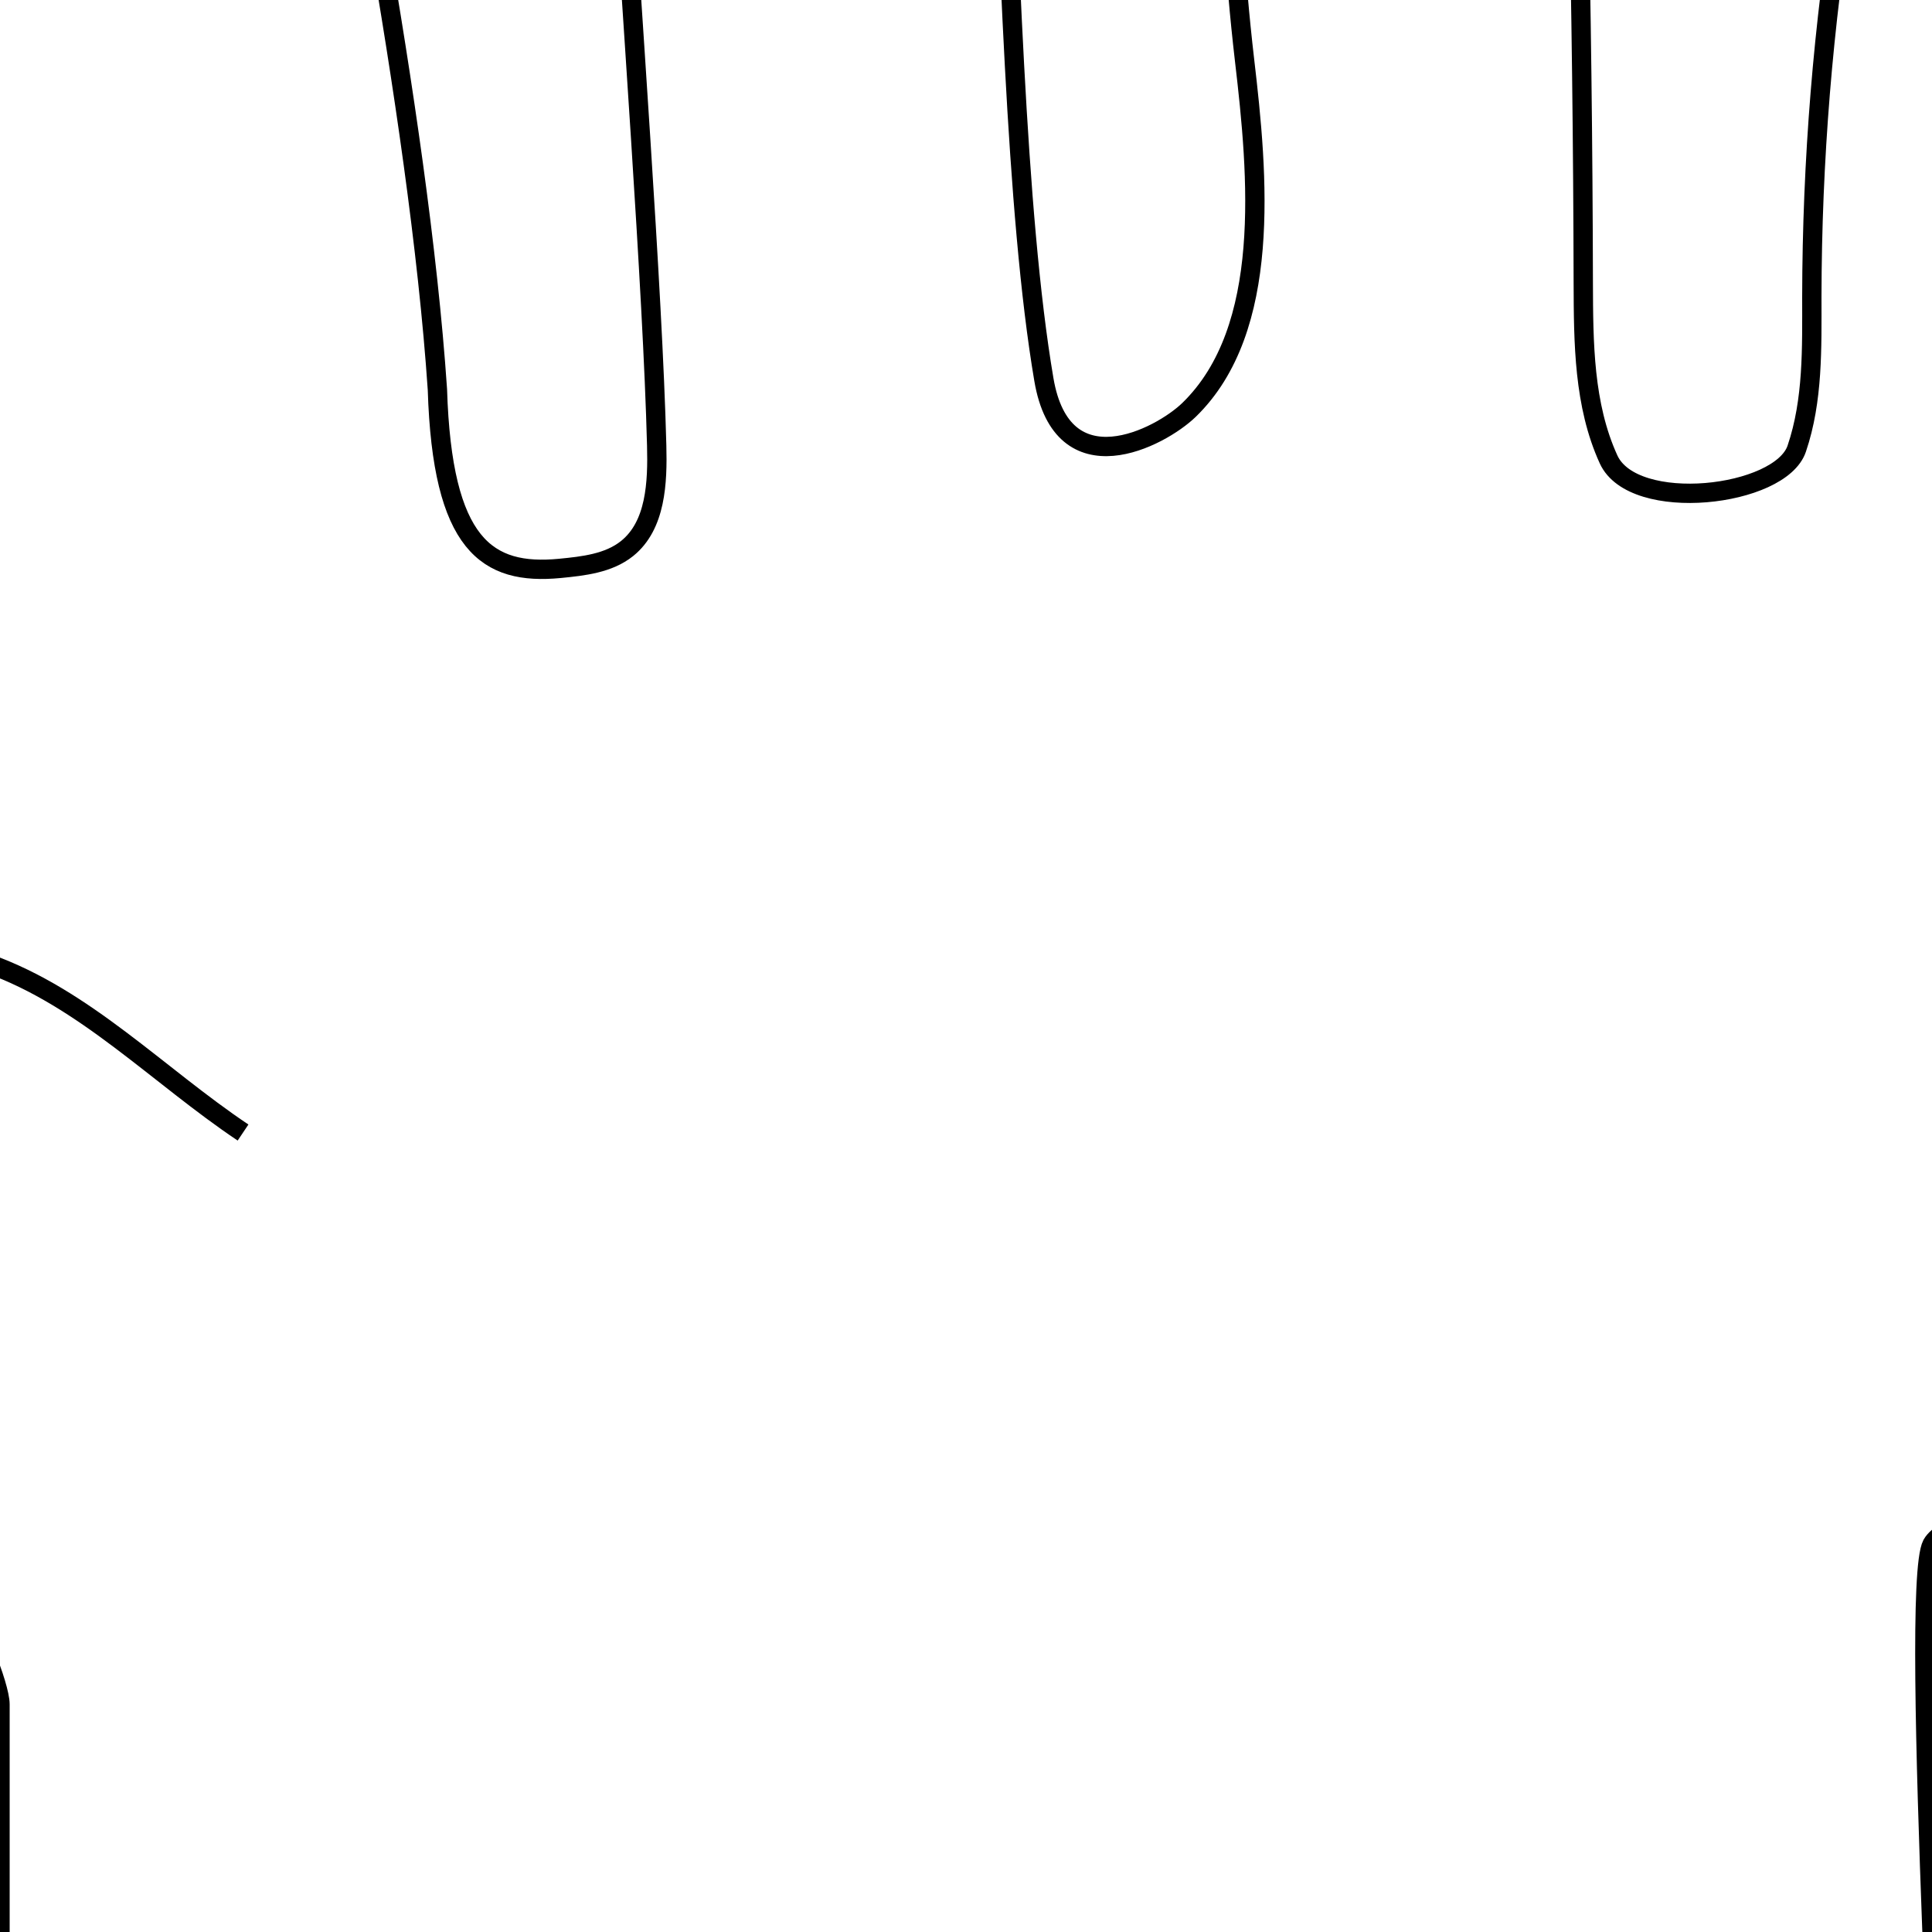 <?xml version="1.0" encoding="utf-8"?>
<!-- Generator: Adobe Illustrator 24.1.2, SVG Export Plug-In . SVG Version: 6.00 Build 0)  -->
<svg version="1.1" id="Layer_2" xmlns="http://www.w3.org/2000/svg" xmlns:xlink="http://www.w3.org/1999/xlink" x="0px" y="0px"
	 viewBox="0 0 100 100" style="enable-background:new 0 0 100 100;" xml:space="preserve">
<style type="text/css">
	.st0{fill:none;stroke:#000000;stroke-miterlimit:10;}
</style>
<path class="st0" d="M0,100c0-7.85,0-3.93,0-11.79c0-0.91-1.35-4.5-2.35-5.17c-1.94-1.29-5.34-2.47-8.85-3.79
	c-4-1.5-9.36-4.61-11.82-7.69c-0.44-0.55-1.75-2.59-1.96-3.17c-3.08-8.41-6.64-16.46-6.96-24.7c-0.16-4.05-0.23-17.46,0.37-20.07
	c0.86-3.71,9.23-5.99,13.18-4.2c2.67,1.21,4.16,12.17,4.48,15.08c0.4,3.68,2.1,7.08,3.77,10.38c0.35,0.68,0.71,1.39,1.31,1.87
	c0.54,0.43,1.21,0.63,1.88,0.8c5.04,1.23,1.47,0.58,6.36,2.33c4.98,1.78,8.78,5.8,13.17,8.74"/>
<path class="st0" d="M-0.8,49.28c0.69-18.55-0.95-39.14-2.92-57.6c-0.37-3.51-0.8-7.07-0.17-10.54s3.77-8.63,6.91-10.24
	c5.37-2.77,11.79,1.19,13.1,7.76c1.31,6.57,5.54,27.02,6.52,41.5c0.25,8.07,2.57,9.62,6.34,9.26c1.22-0.12,2.52-0.26,3.48-1.03
	c1.49-1.2,1.58-3.41,1.53-5.33c-0.42-16.29-4.39-57.4-2.35-62.3s12.55-7.88,16.76-3.05s2.71,44.76,5.63,61.93
	c0.96,5.67,6.02,3.02,7.51,1.58c4.31-4.18,3.58-12.13,2.88-18.09c-1.07-9.22-0.9-17.19-0.61-27.8c0.28-10.61,15.1-15.01,17.16-4.17
	c0.62,14.15,0.95,29.31,0.98,43.48c0.01,3.1,0.02,6.32,1.31,9.14s8.9,1.95,9.74-0.56c0.85-2.51,0.78-5.21,0.78-7.86
	c0.01-7.03,0.58-14.07,1.71-21.01c0.57-3.5,1.53-7.36,4.51-9.28c2.62-1.68,10.23-2.28,12.78,0.25s2.51,19.81,1.87,27.74
	c-1.05,13.15-0.67,26.38,0.19,39.54c0.21,3.25,0.45,6.53-0.12,9.73c-1.09,6.1-5.11,11.4-10.06,15.13c-0.96,0.72-4.09,1.43-4.66,2.48
	c-0.62,1.16-0.35,10.82,0,20.07"/>
</svg>
